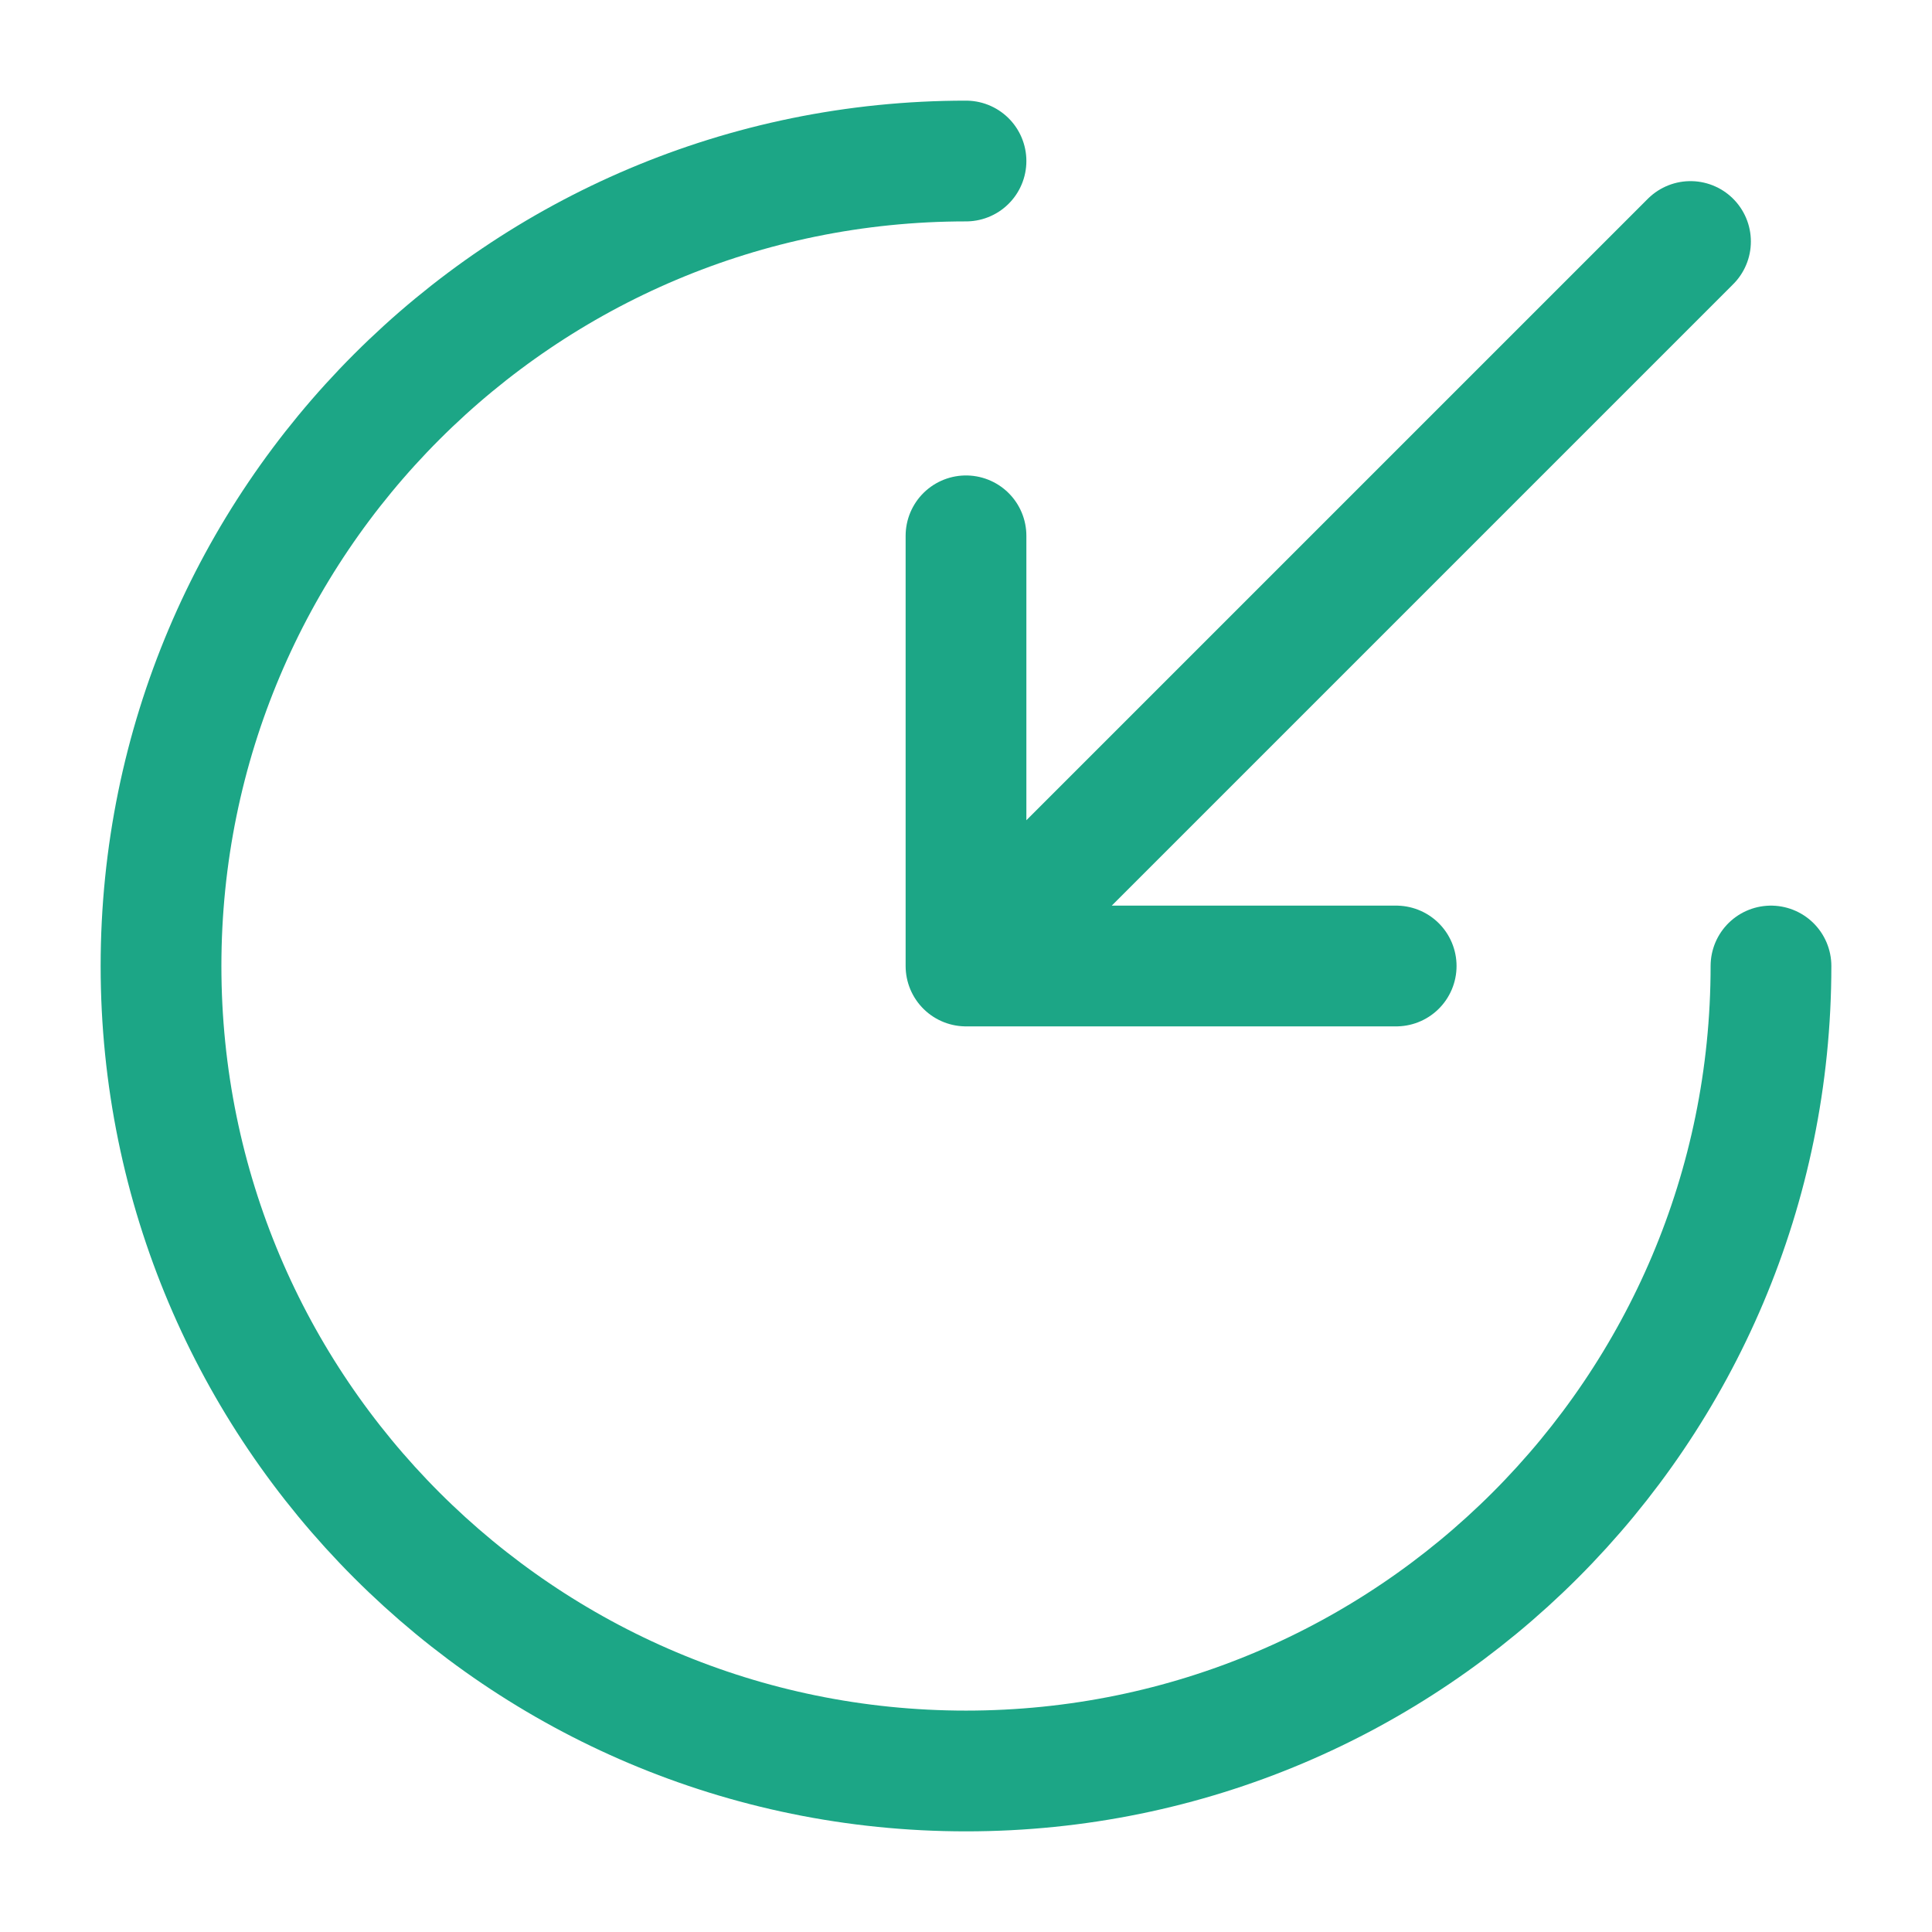 <svg width="32" height="32" viewBox="0 0 32 32" fill="none" xmlns="http://www.w3.org/2000/svg">
<path d="M28 4L16 16M16 16H23.125M16 16V8.875" stroke="#1CA686" stroke-width="2" stroke-linecap="round" stroke-linejoin="round"/>
<path d="M16 2.667C8.636 2.667 2.667 8.636 2.667 16C2.667 23.364 8.636 29.333 16 29.333C23.364 29.333 29.333 23.364 29.333 16" stroke="#1CA686" stroke-width="2" stroke-linecap="round"/>
</svg>

